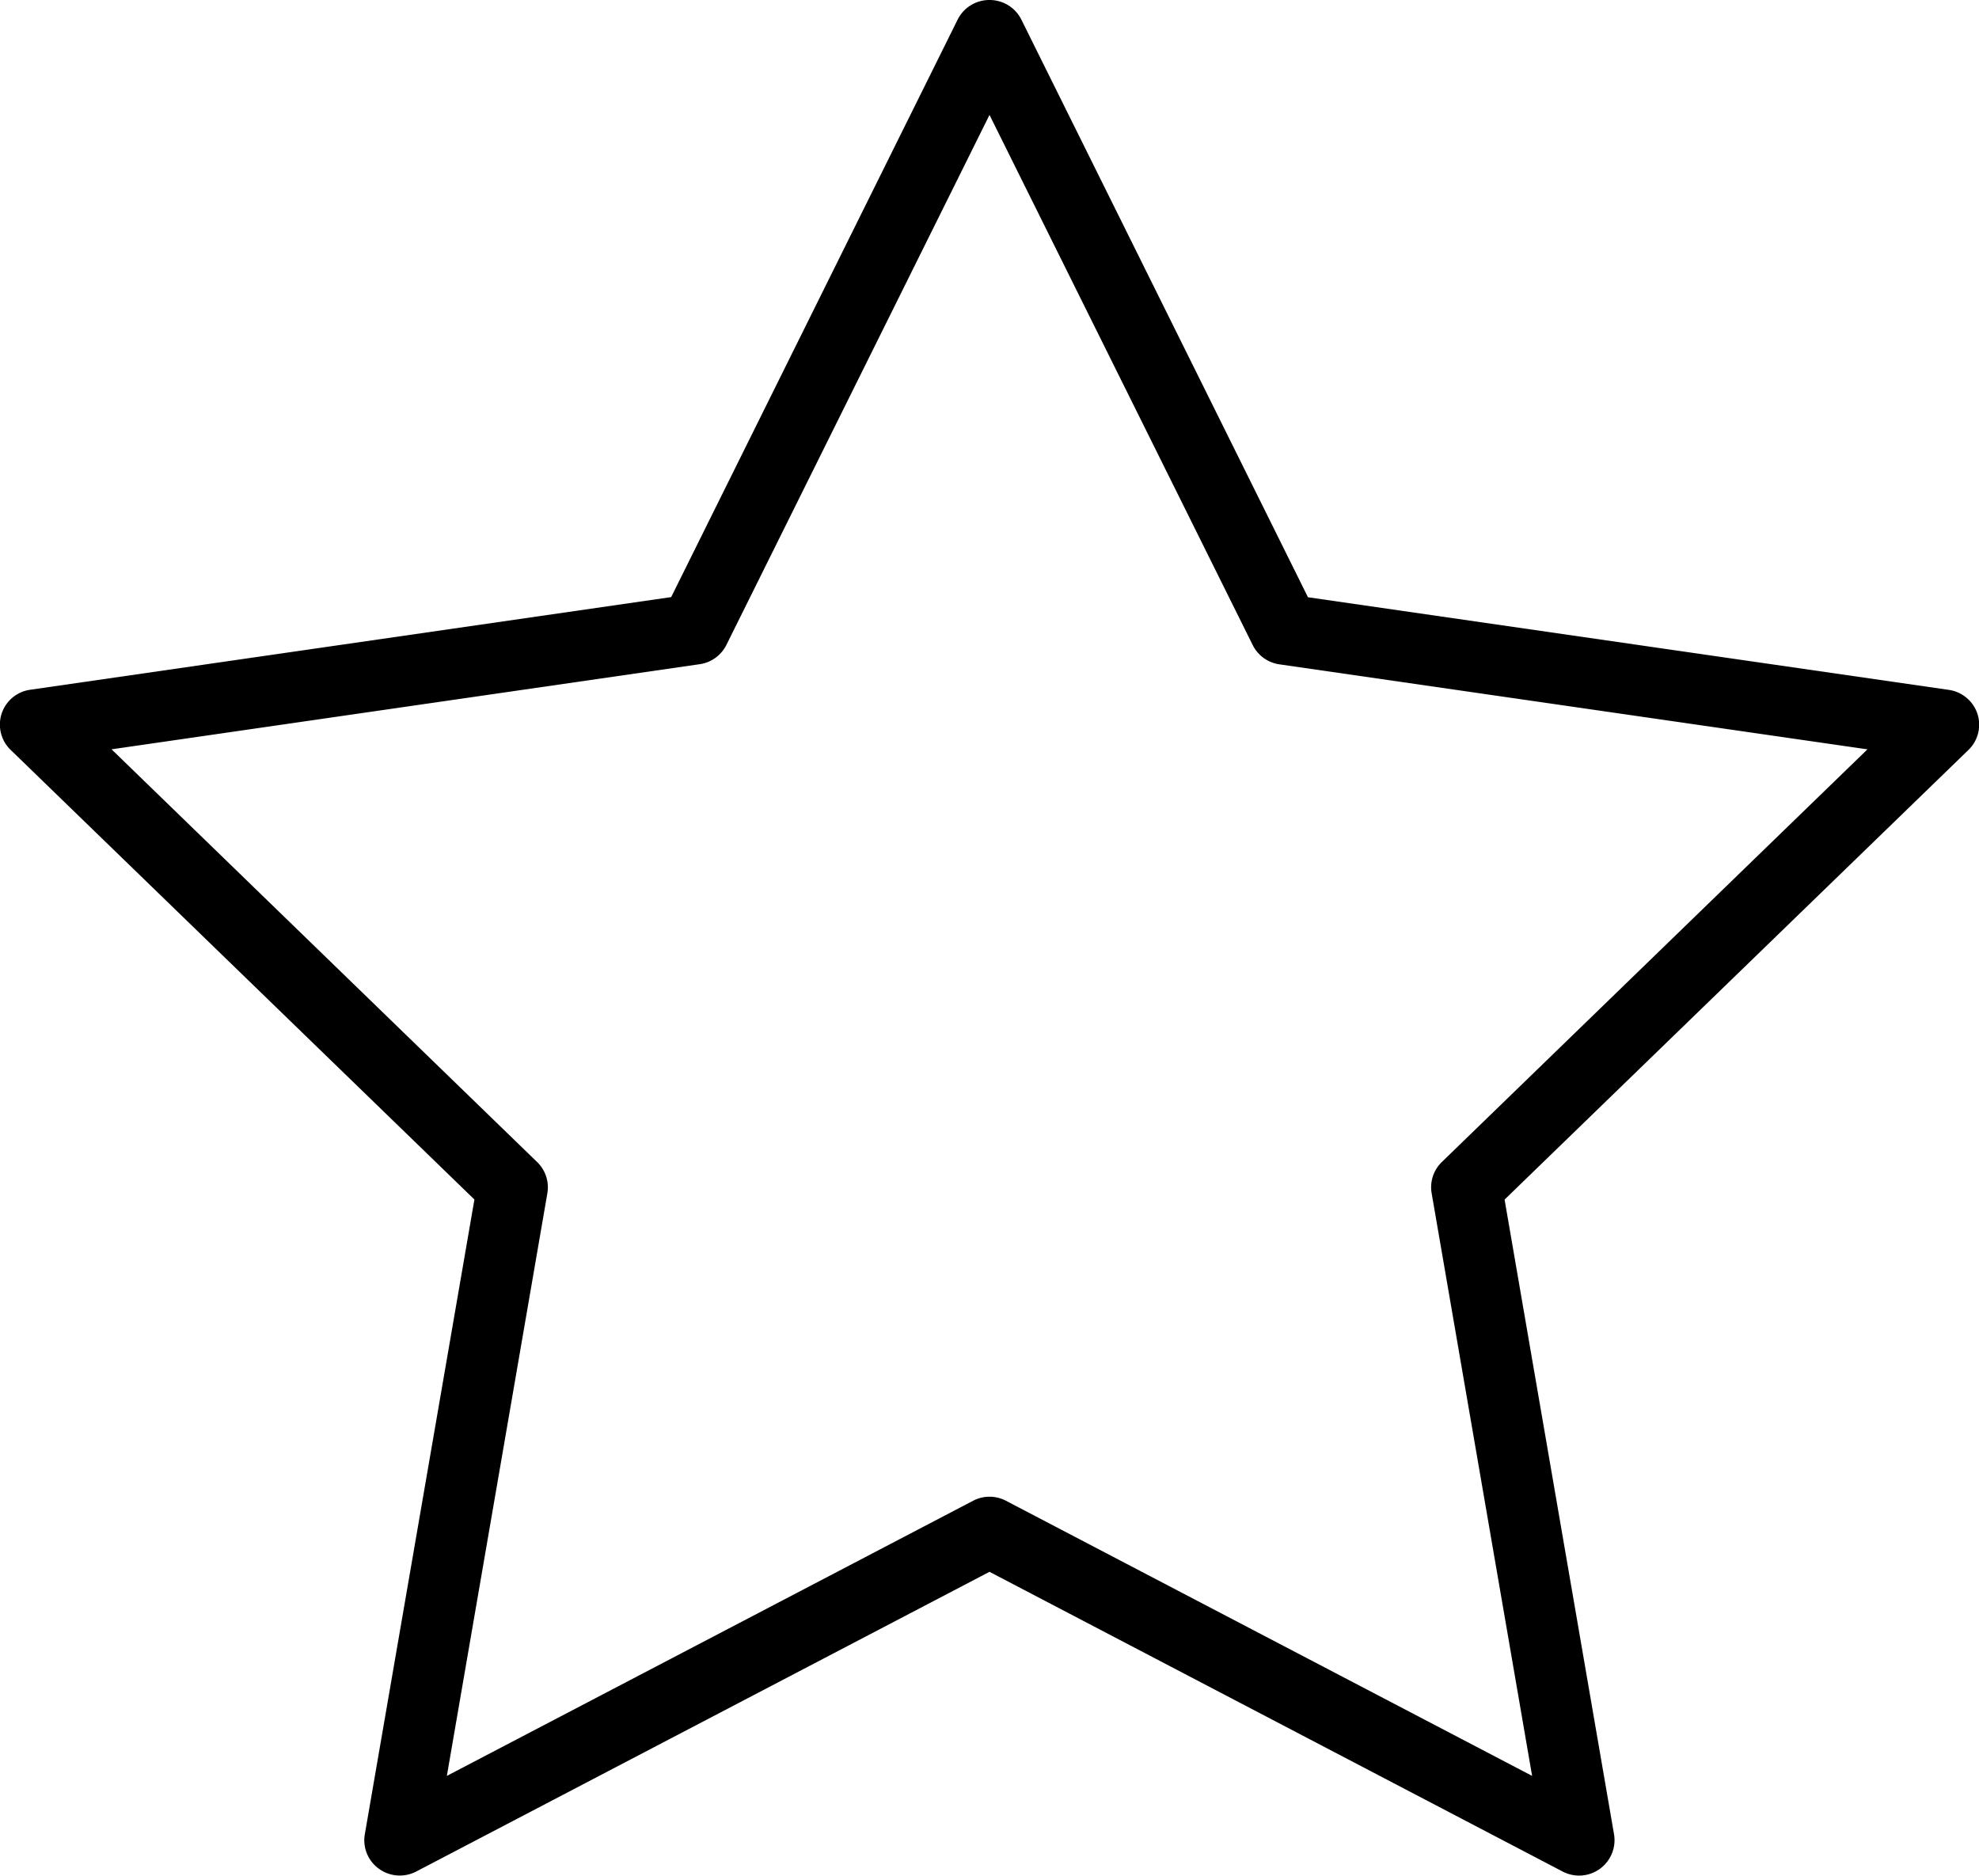 <svg xmlns="http://www.w3.org/2000/svg" width="55.864" height="52.948" viewBox="0 0 55.864 52.948">
  <path id="Forma_1" data-name="Forma 1" d="M11.354,52.94a1,1,0,0,1-.588-.19.99.99,0,0,1-.4-.973L13.46,33.856.37,21.165a.993.993,0,0,1,.555-1.7l18.089-2.615L27.1.549A1,1,0,0,1,28-.006h0a1,1,0,0,1,.9.555l8.09,16.305,18.09,2.615a1,1,0,0,1,.808.677.99.99,0,0,1-.253,1.018L42.54,33.858l3.09,17.921a1,1,0,0,1-1.451,1.048L28,44.366l-16.181,8.46A1.012,1.012,0,0,1,11.354,52.94ZM3.217,21.147,15.232,32.8a.991.991,0,0,1,.287.88L12.682,50.127l14.853-7.766a1,1,0,0,1,.931,0l14.851,7.766L40.481,33.678a.992.992,0,0,1,.287-.88l12.015-11.65-16.6-2.4a1,1,0,0,1-.753-.544L28,3.238,20.573,18.2a1,1,0,0,1-.753.544Z" transform="translate(-0.068 0.006)"/>
</svg>
